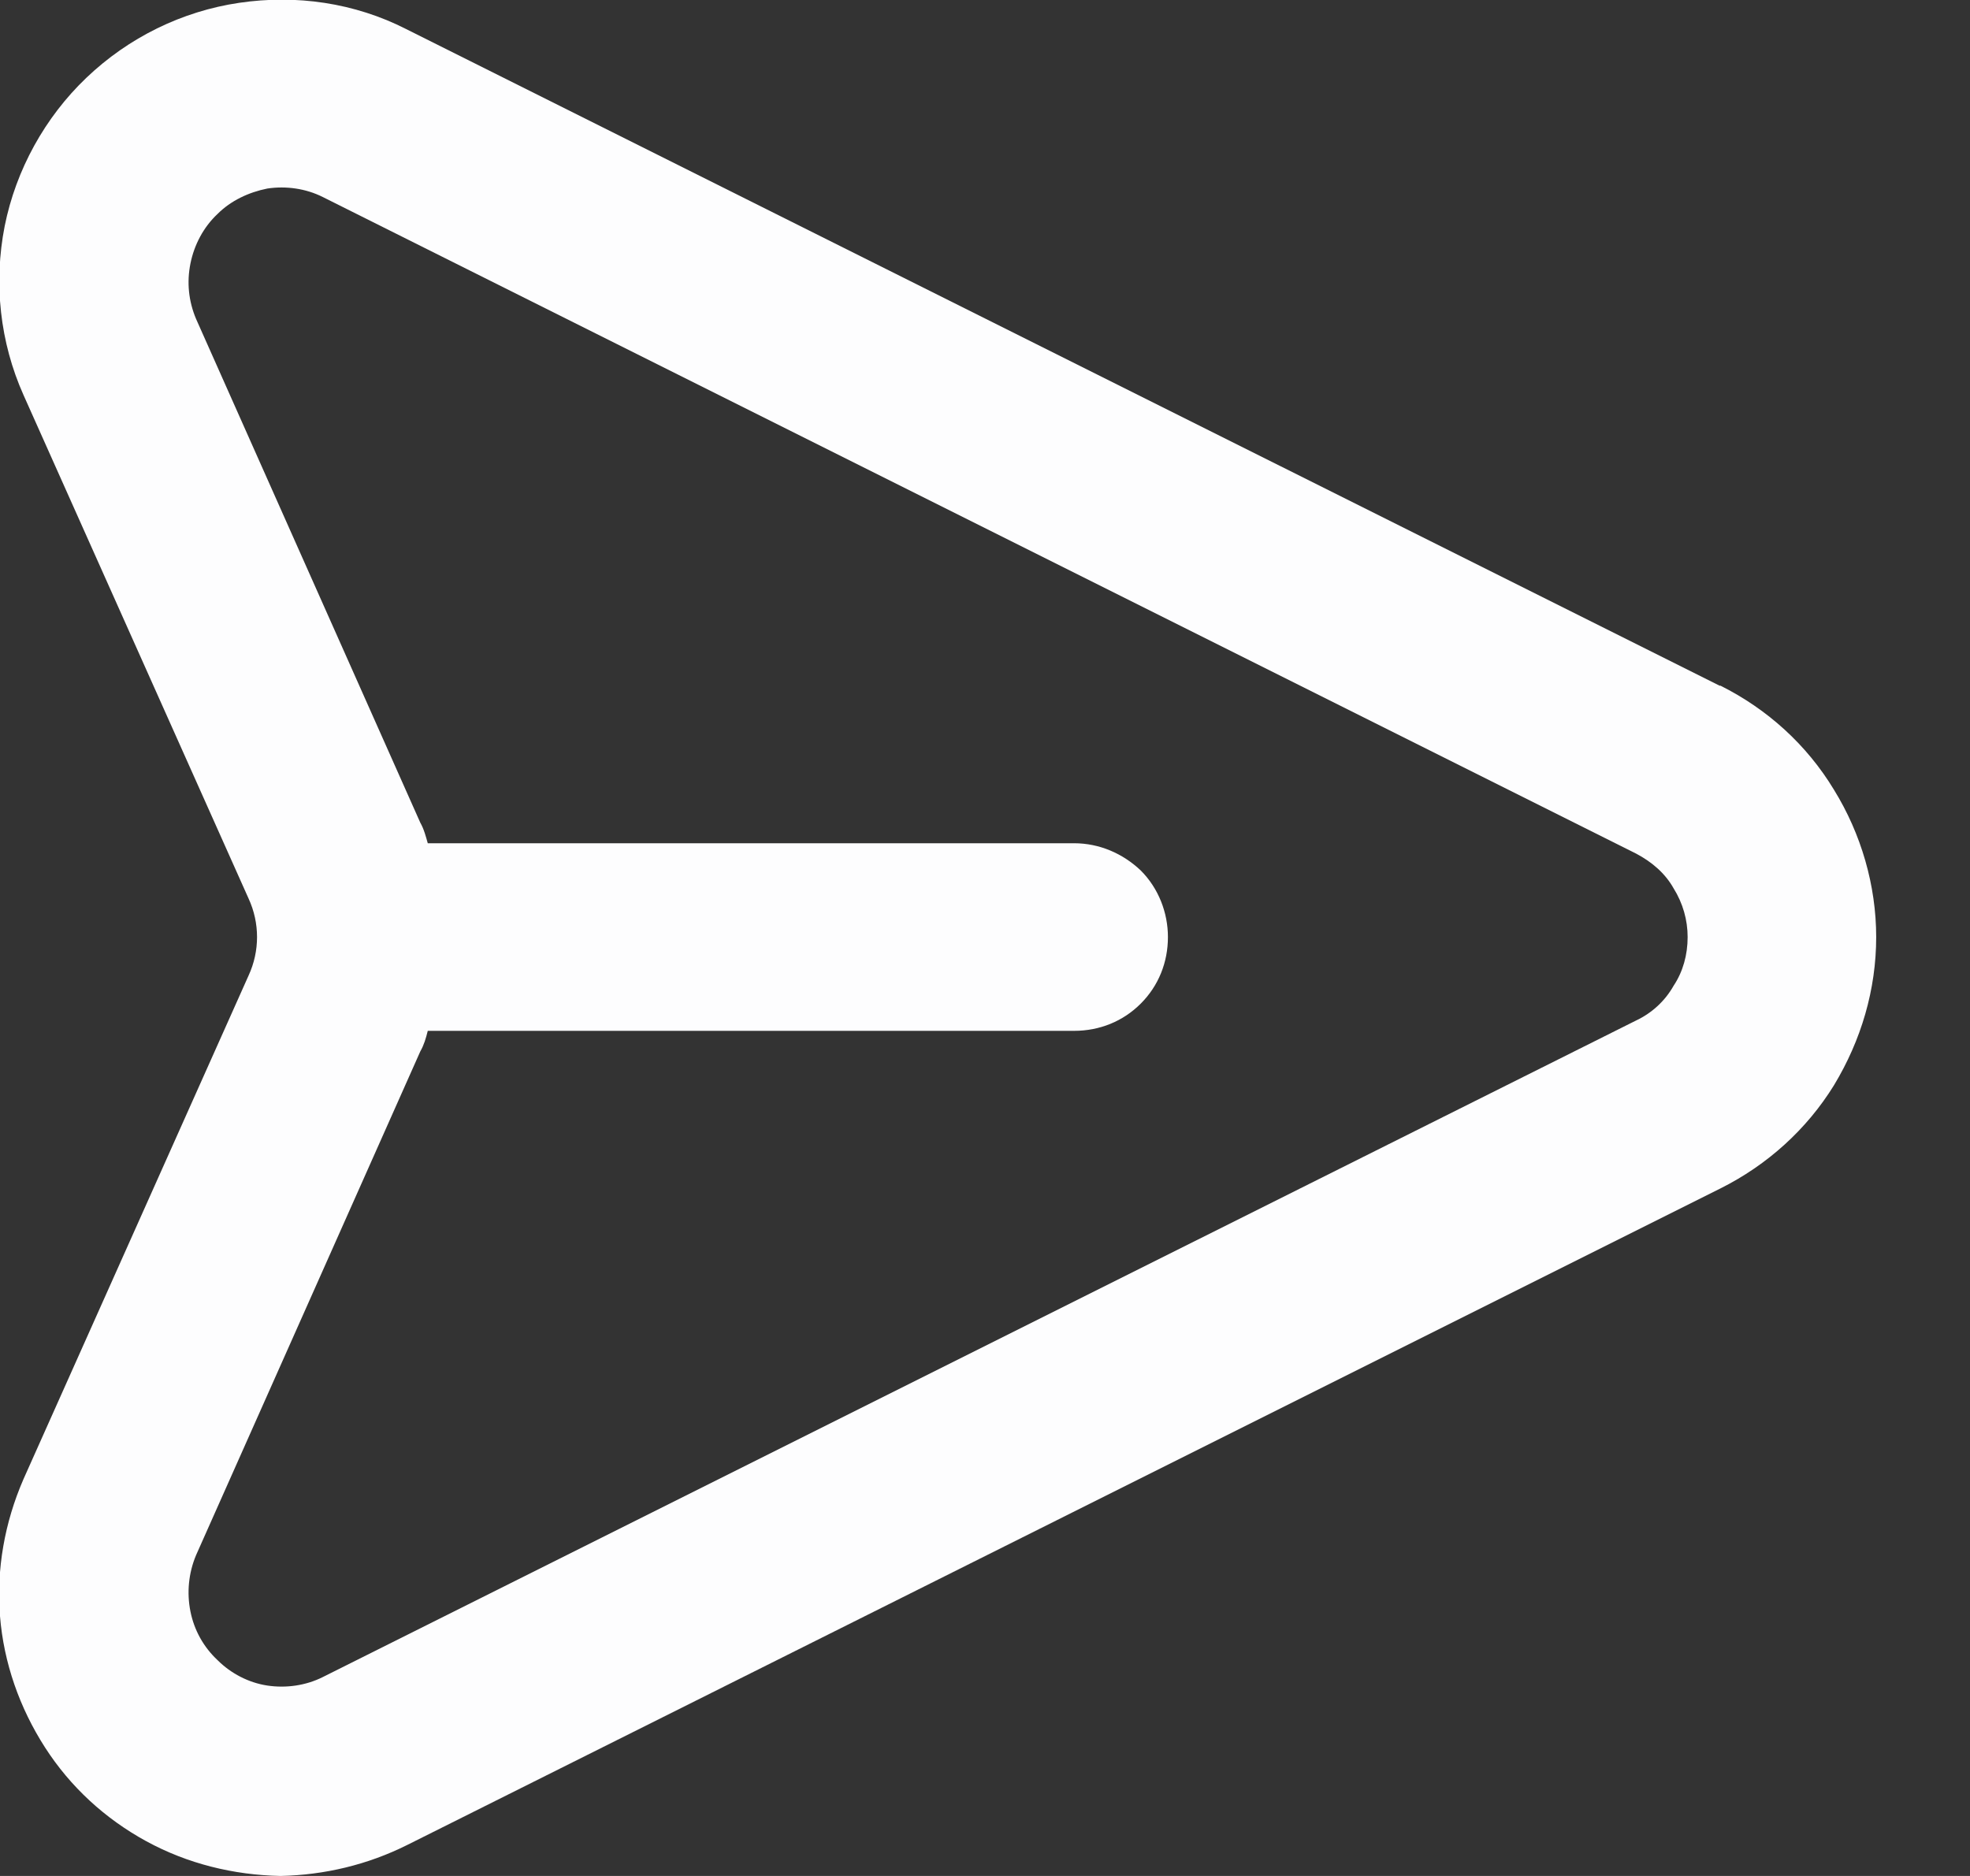 <svg width="21" height="20" viewBox="0 0 21 20" fill="none" xmlns="http://www.w3.org/2000/svg" xmlns:xlink="http://www.w3.org/1999/xlink">
	<rect x="0" y="0" width="21" height="20" fill="#333333" stroke="none"/>
	<desc>
			Created with Pixso.
	</desc>
	<defs/>
	<path id="Vector" d="M18.33 7.31L4.33 0.31C3.78 0.03 3.16 -0.06 2.55 0.03C1.94 0.12 1.37 0.4 0.92 0.83C0.48 1.25 0.17 1.81 0.05 2.41C-0.07 3.02 0 3.65 0.25 4.21L2.65 9.58C2.71 9.71 2.74 9.85 2.74 9.99C2.74 10.13 2.71 10.27 2.65 10.4L0.25 15.77C0.05 16.23 -0.04 16.73 0 17.23C0.04 17.73 0.21 18.21 0.48 18.63C0.75 19.05 1.12 19.39 1.56 19.63C2 19.87 2.49 19.99 2.99 20C3.46 19.99 3.92 19.88 4.34 19.67L18.34 12.67C18.84 12.42 19.26 12.04 19.55 11.57C19.84 11.09 20 10.55 20 9.99C20 9.44 19.84 8.89 19.55 8.42C19.26 7.94 18.84 7.56 18.34 7.31L18.33 7.31ZM17.44 10.88L3.44 17.88C3.26 17.97 3.05 18 2.85 17.97C2.65 17.94 2.46 17.84 2.32 17.7C2.17 17.56 2.07 17.38 2.03 17.18C1.99 16.98 2.01 16.77 2.09 16.58L4.48 11.21C4.52 11.14 4.54 11.07 4.56 10.99L11.45 10.99C11.72 10.99 11.97 10.89 12.16 10.7C12.35 10.51 12.45 10.26 12.45 9.99C12.45 9.73 12.35 9.47 12.16 9.28C11.97 9.1 11.72 8.99 11.45 8.99L4.56 8.99C4.54 8.92 4.52 8.84 4.48 8.77L2.09 3.4C2.01 3.21 1.99 3.01 2.03 2.81C2.07 2.61 2.17 2.42 2.32 2.28C2.46 2.14 2.65 2.05 2.85 2.01C3.05 1.98 3.26 2.01 3.44 2.1L17.44 9.1C17.61 9.19 17.75 9.31 17.84 9.47C17.94 9.63 17.99 9.81 17.99 9.99C17.99 10.18 17.94 10.36 17.84 10.51C17.75 10.67 17.61 10.8 17.44 10.88Z" fill="#FDFDFE" fill-opacity="1" fill-rule="nonzero"/>
</svg>

